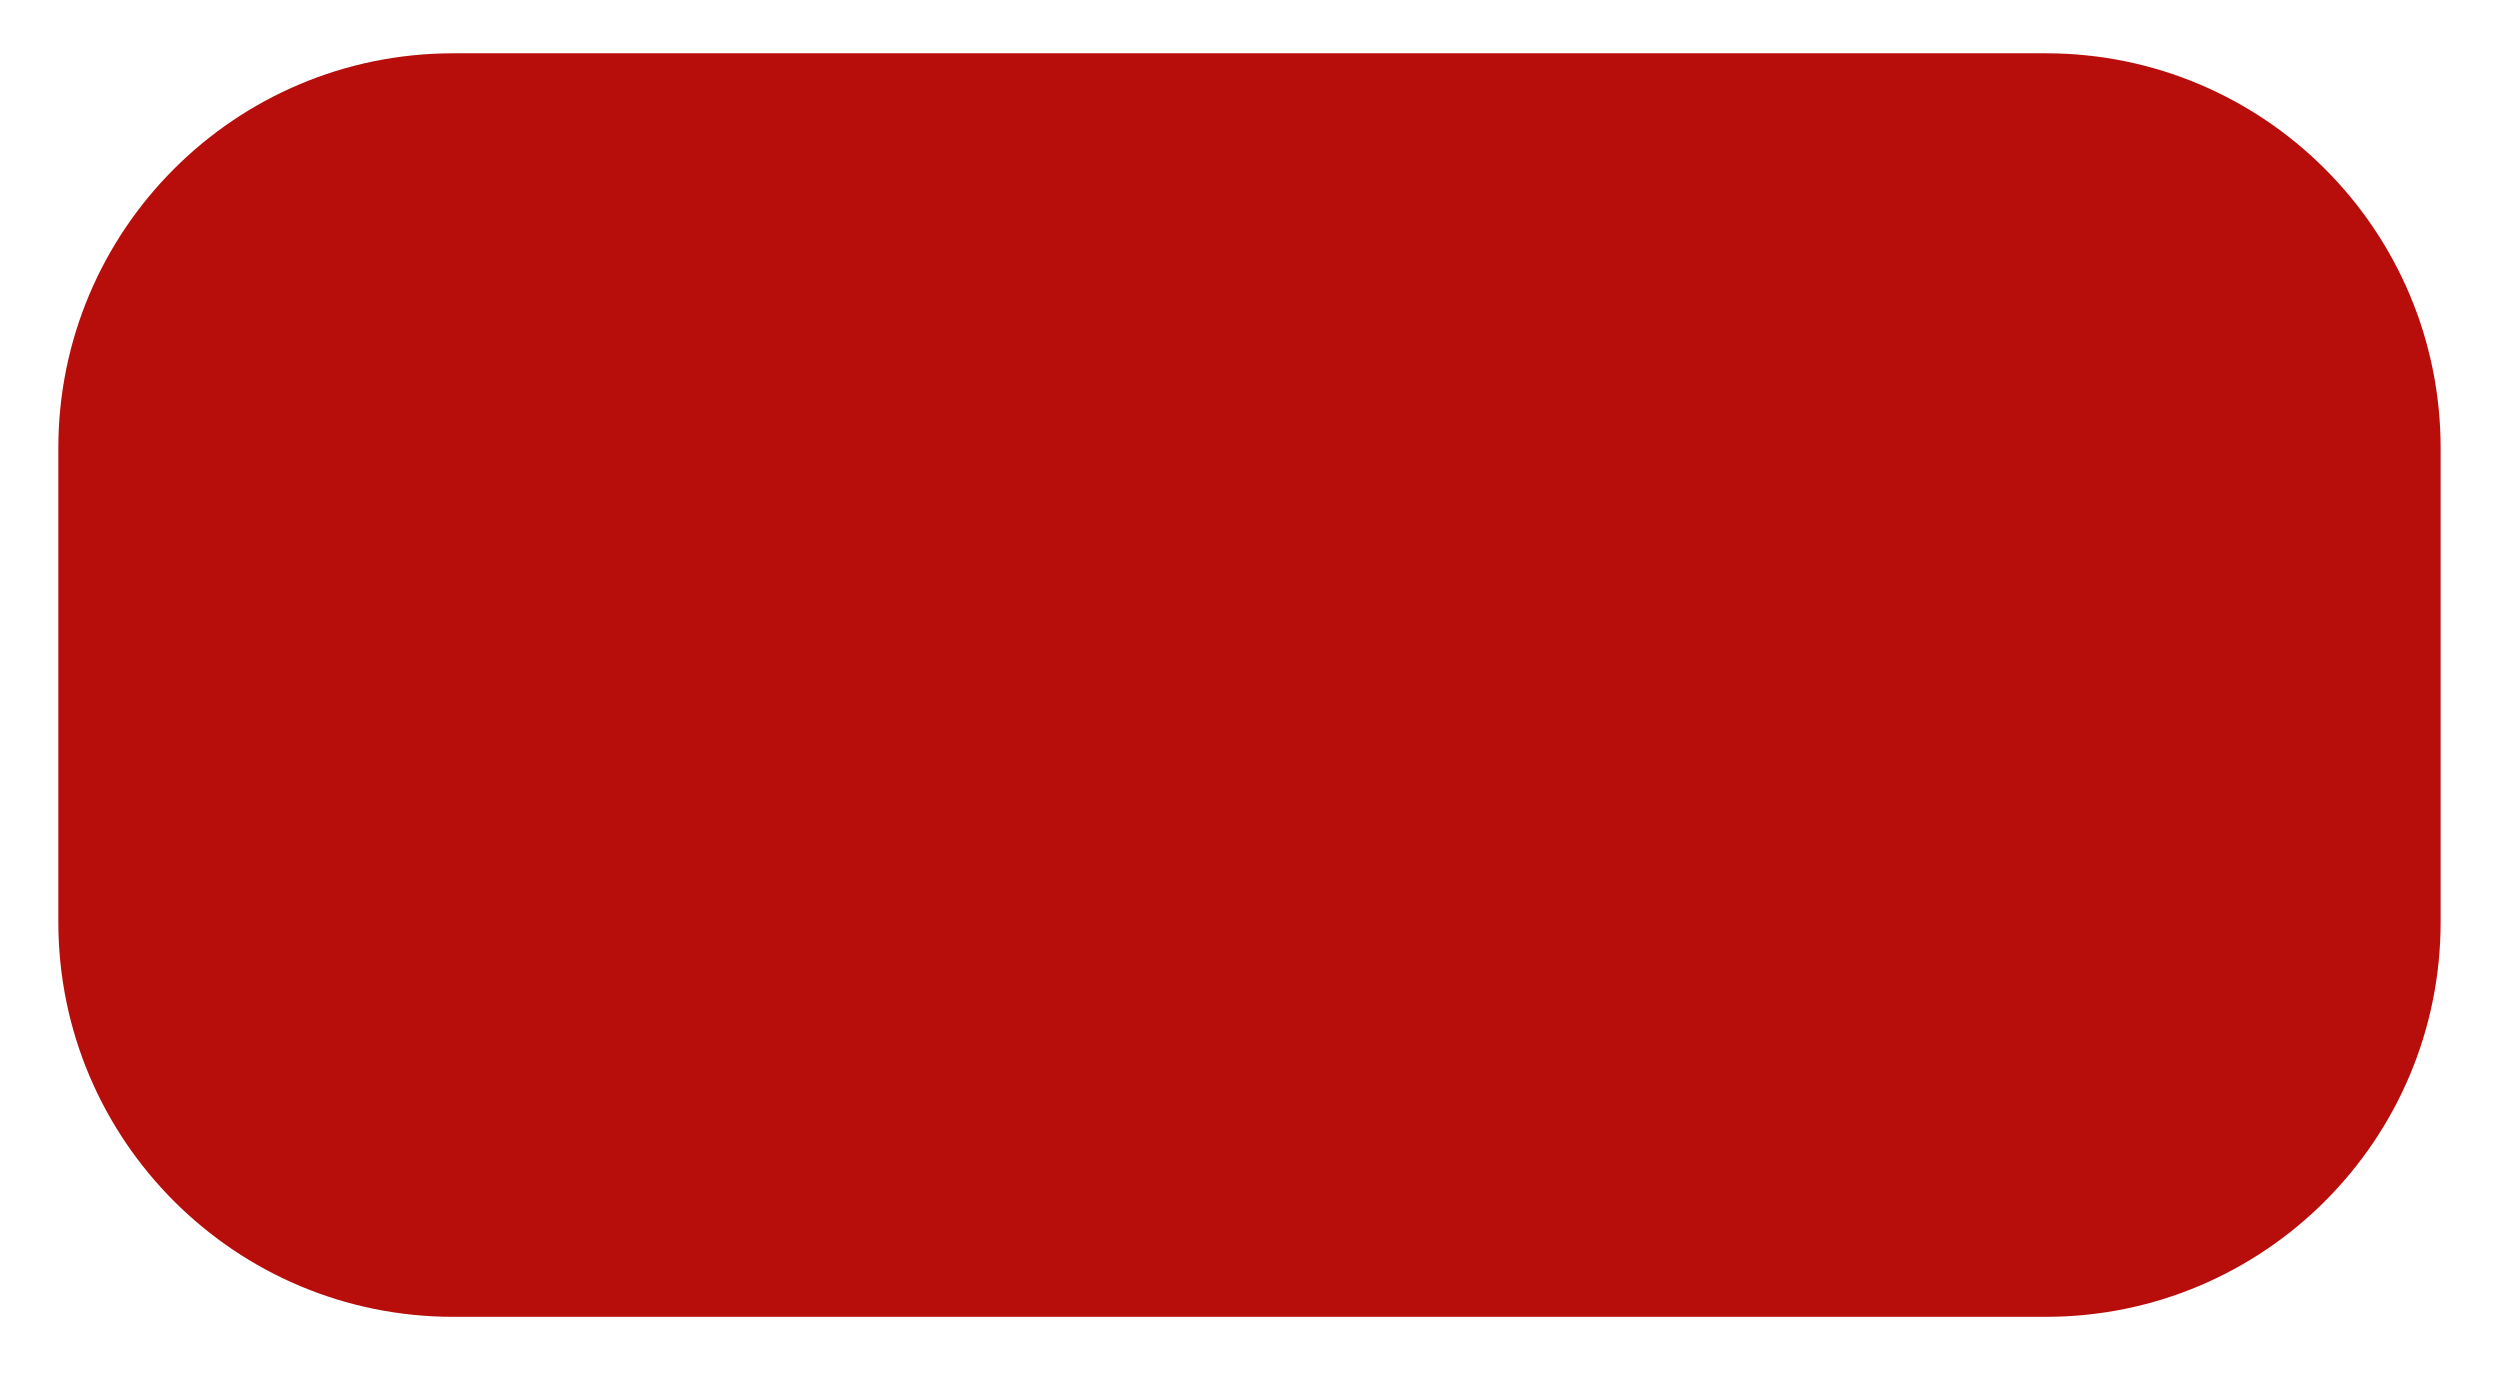 <svg width="174" height="96" viewBox="0 0 174 96" fill="none" xmlns="http://www.w3.org/2000/svg">
<g filter="url(#filter0_d_44_736)">
<path d="M169.868 60.505C169.868 75.683 157.563 87.987 142.386 87.987L31.542 87.987C16.364 87.987 4.06 75.683 4.06 60.505V27.527C4.06 12.349 16.364 0.045 31.542 0.045L142.386 0.045C157.564 0.045 169.868 12.349 169.868 27.527V60.505Z" fill="#B70E0C"/>
</g>
<defs>
<filter id="filter0_d_44_736" x="0.396" y="0.045" width="173.136" height="95.271" filterUnits="userSpaceOnUse" color-interpolation-filters="sRGB">
<feFlood flood-opacity="0" result="BackgroundImageFix"/>
<feColorMatrix in="SourceAlpha" type="matrix" values="0 0 0 0 0 0 0 0 0 0 0 0 0 0 0 0 0 0 127 0" result="hardAlpha"/>
<feOffset dy="3.664"/>
<feGaussianBlur stdDeviation="1.832"/>
<feComposite in2="hardAlpha" operator="out"/>
<feColorMatrix type="matrix" values="0 0 0 0 0 0 0 0 0 0 0 0 0 0 0 0 0 0 0.25 0"/>
<feBlend mode="normal" in2="BackgroundImageFix" result="effect1_dropShadow_44_736"/>
<feBlend mode="normal" in="SourceGraphic" in2="effect1_dropShadow_44_736" result="shape"/>
</filter>
</defs>
</svg>
